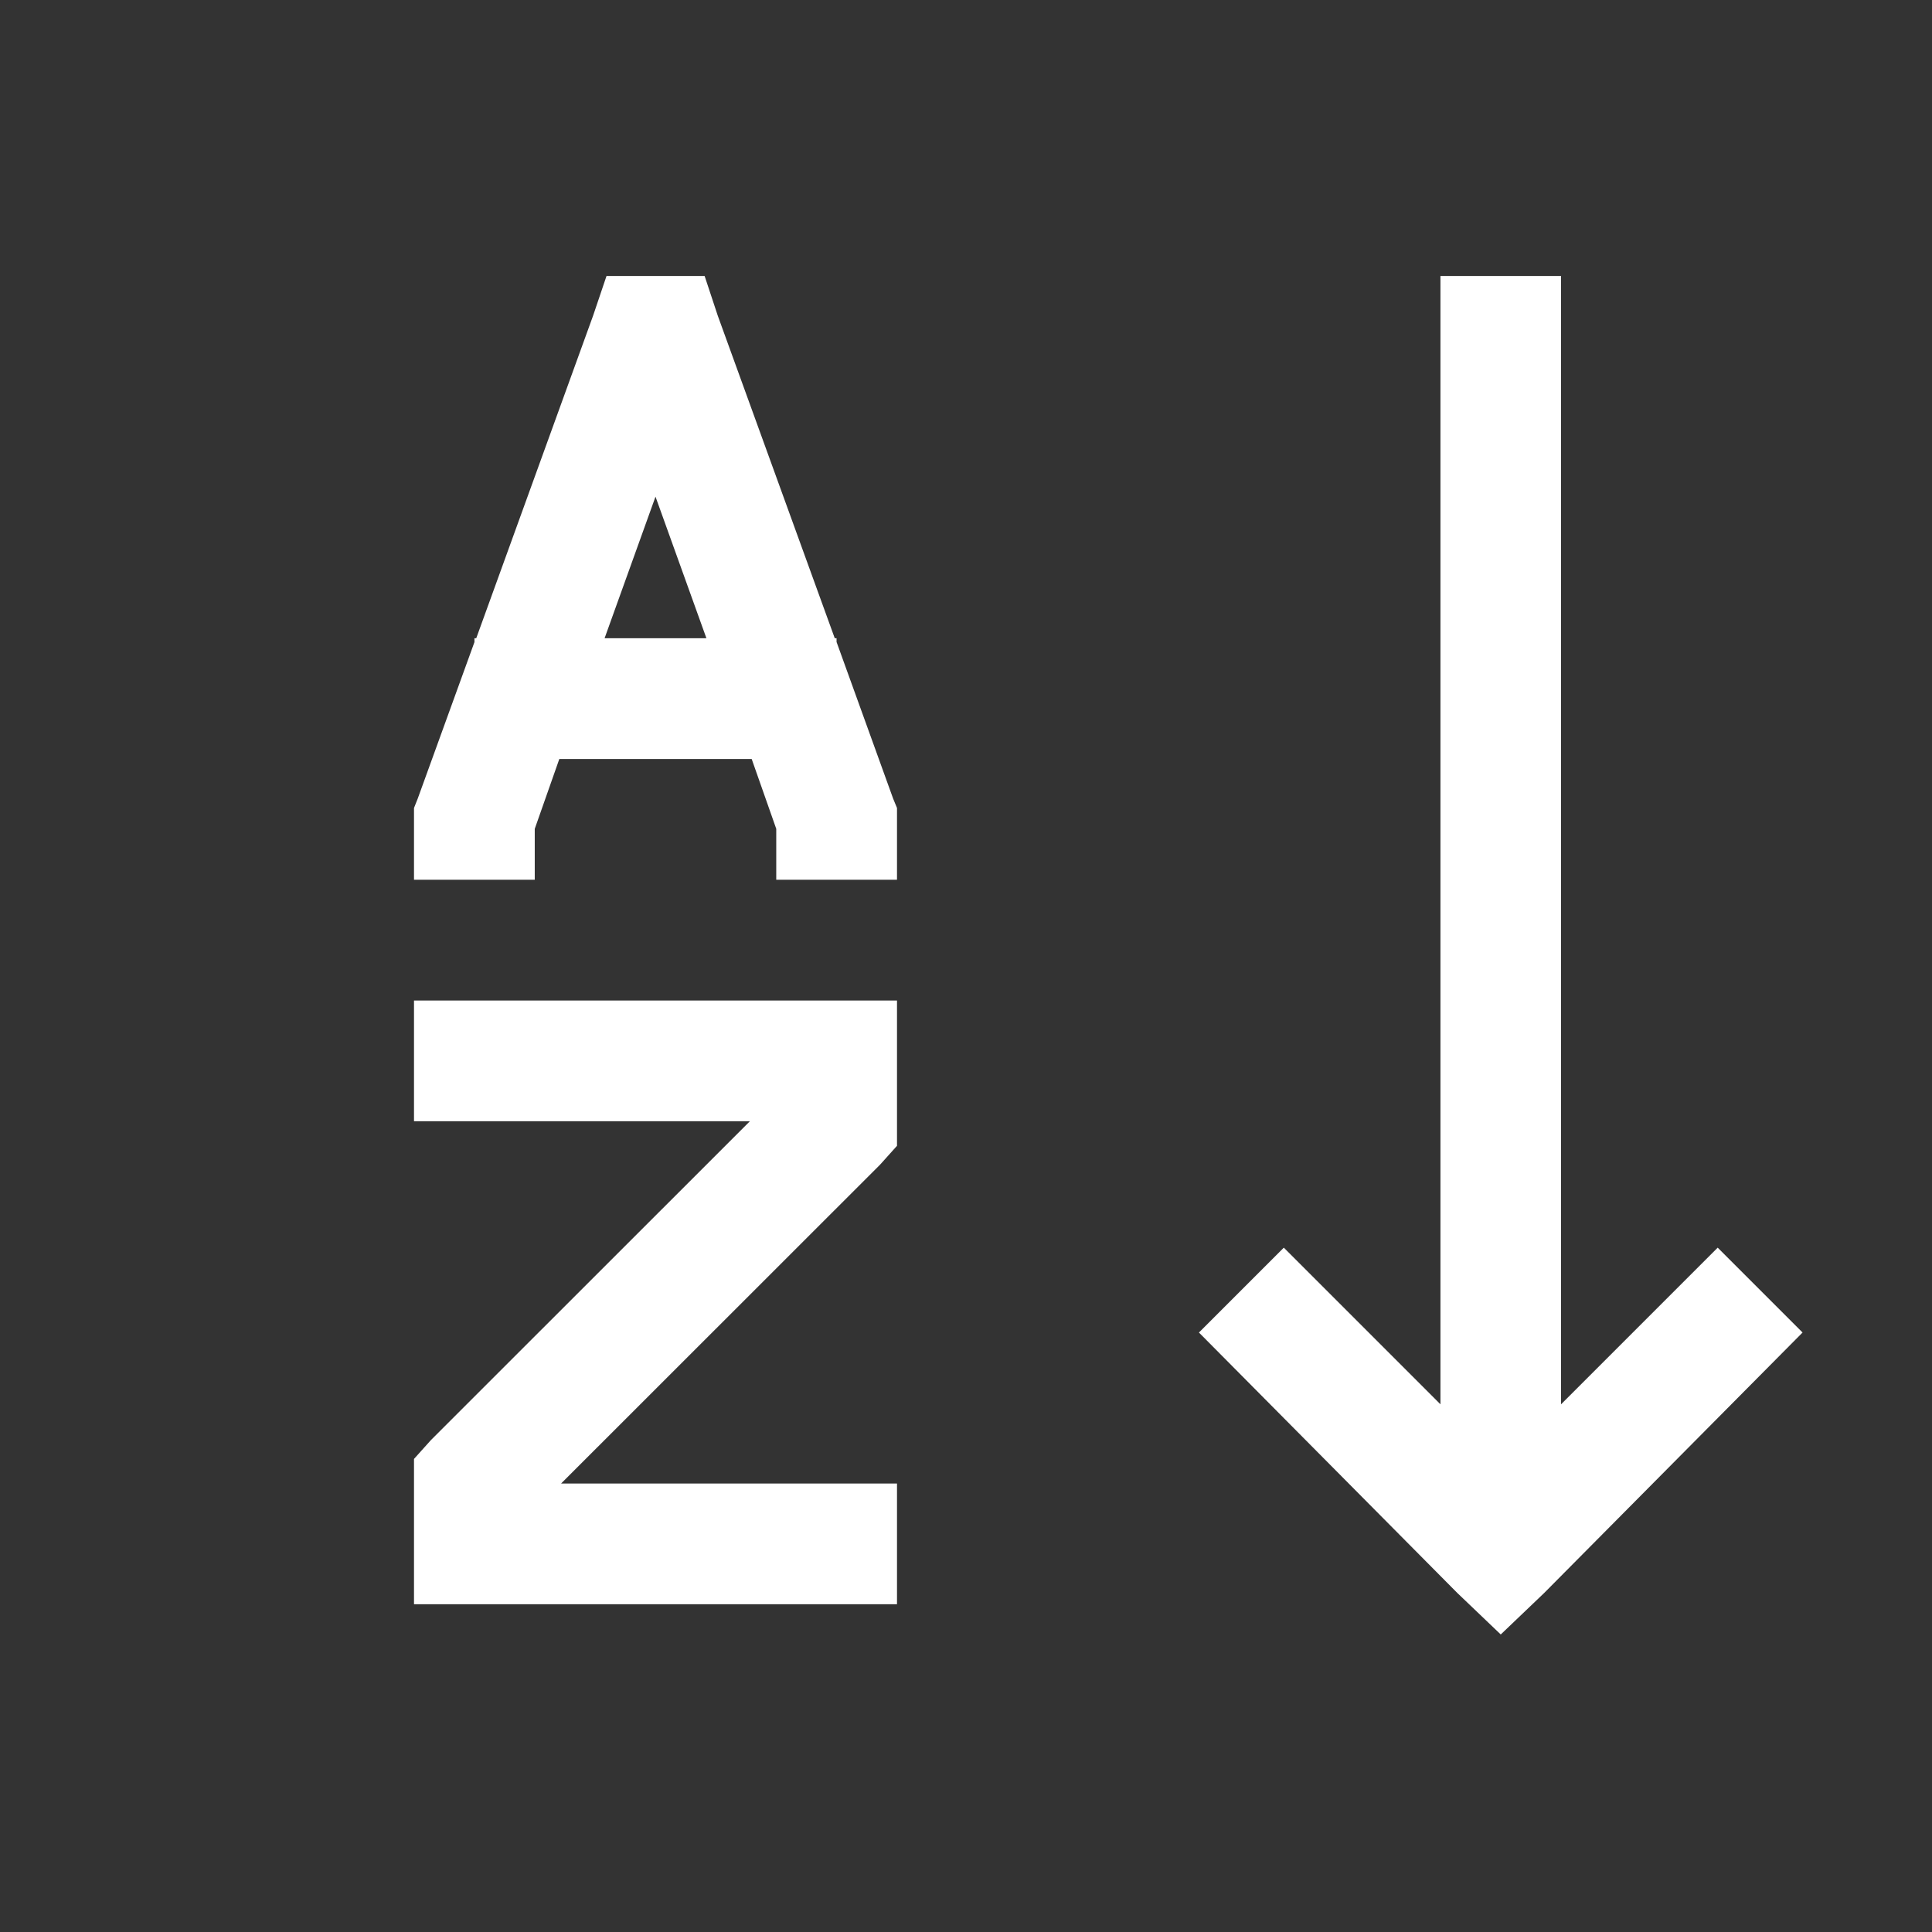 <svg xmlns="http://www.w3.org/2000/svg" width="14" height="14" viewBox="0 0 14 14" fill="none">
<rect x="0" y="0" width="14" height="14" fill="#333333" stroke="none"/>
<path d="M4.395 2L4.298 2.287L3.451 4.625H3.438V4.653L3.027 5.787L3 5.855V6.375H3.875V6.006L4.053 5.5H5.447L5.625 6.006V6.375H6.5V5.855L6.472 5.787L6.062 4.652V4.625H6.049L5.201 2.287L5.106 2H4.393H4.395ZM10.438 2V10.176L9.303 9.041L8.688 9.656L10.56 11.543L10.875 11.844L11.19 11.543L13.062 9.656L12.447 9.041L11.312 10.176V2H10.438ZM4.75 3.599L5.119 4.625H4.381L4.75 3.599ZM3 7.25V8.125H5.434L3.123 10.435L3 10.572V11.625H6.5V10.75H4.066L6.377 8.44L6.5 8.303V7.25H3Z" fill="white"/>
</svg>